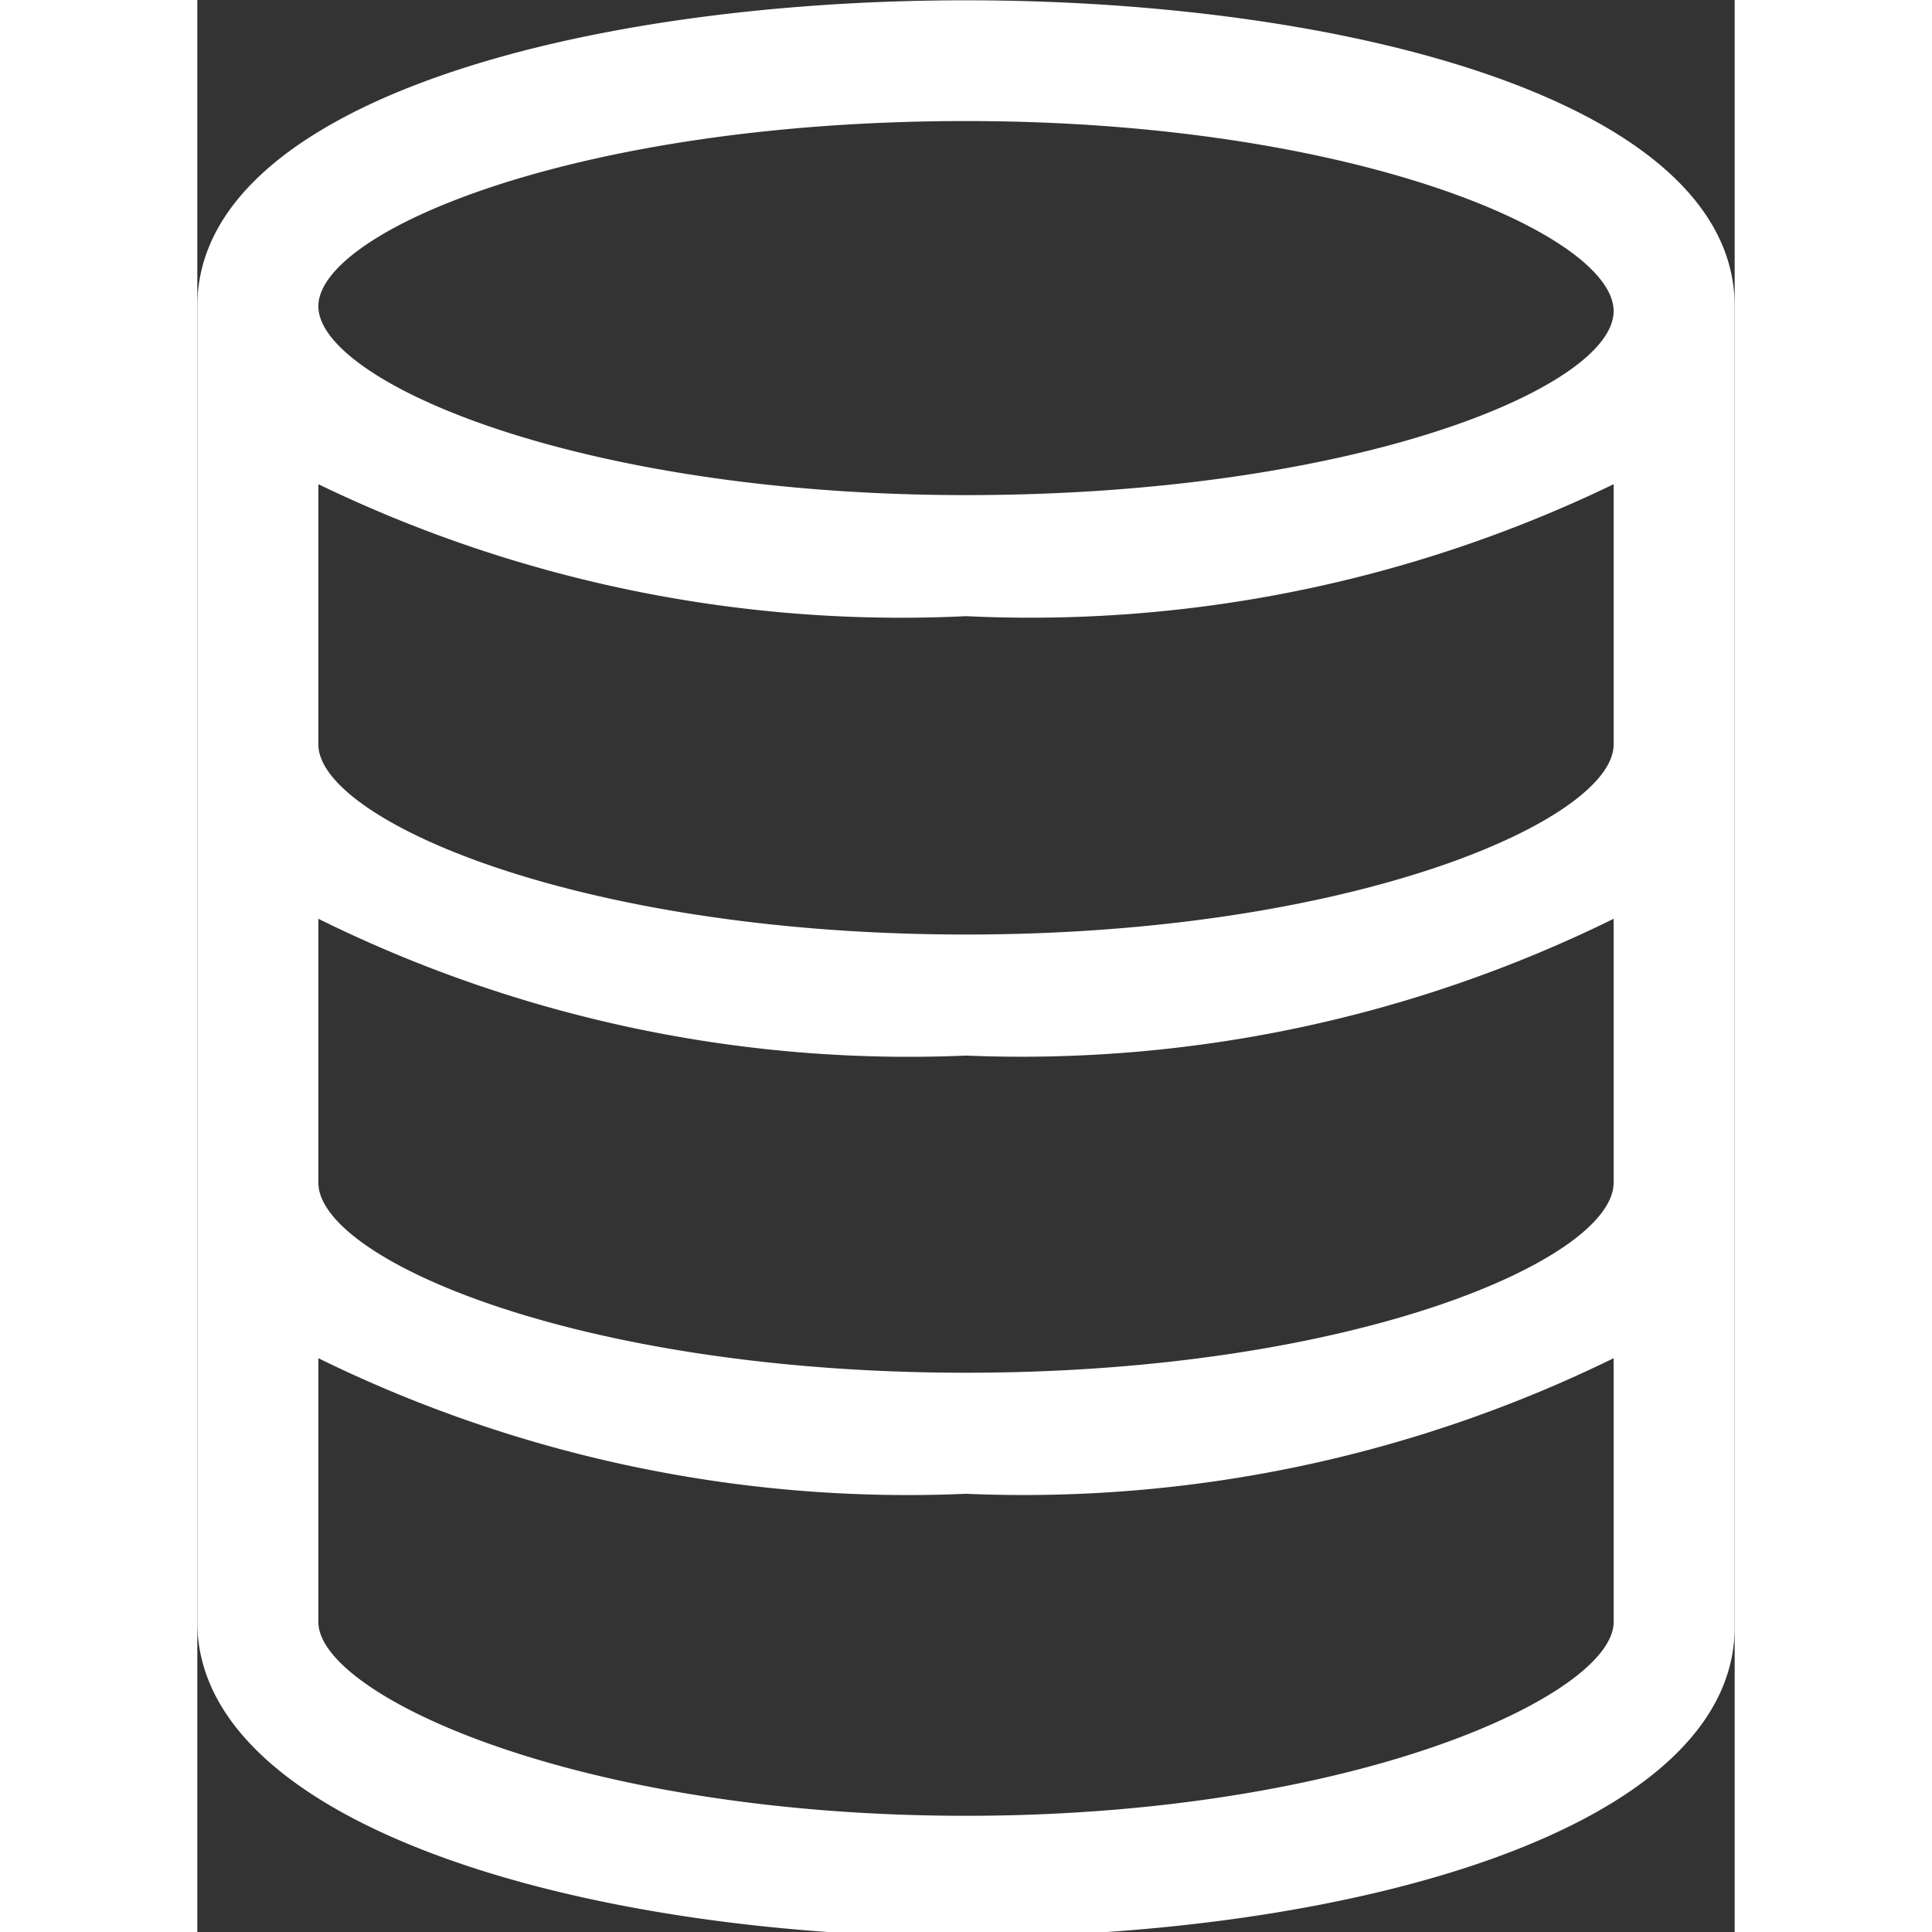 <svg xmlns="http://www.w3.org/2000/svg" width="30" height="30" viewBox="0 0 12.7 15.96">
  <rect x="0" y="0" width="12.7" height="15.96" fill="#333333" stroke="none"/>
  <defs>
    <style>
      .cls-1 {
        fill: white;
      }
    </style>
  </defs>
  <title>Data source</title>
  <g id="Layer_2" data-name="Layer 2">
    <g id="Layer_1-2" data-name="Layer 1">
      <path class="cls-1" d="M12.7,2.53C12.7-.84,0-.84,0,2.53v0H0V13.4C0,15.08,3.19,16,6.35,16s6.35-.88,6.35-2.56V2.57h0S12.7,2.54,12.7,2.53Zm-1,7.24c0,.63-2.14,1.57-5.35,1.57S1,10.4,1,9.77V7.59A11,11,0,0,0,6.35,8.72,11.07,11.07,0,0,0,11.7,7.59Zm0-3.62c0,.62-2.14,1.57-5.35,1.57S1,6.77,1,6.15V4A11.05,11.05,0,0,0,6.35,5.09,11.08,11.08,0,0,0,11.7,4ZM6.35,1c3.21,0,5.35.94,5.35,1.57S9.56,4.09,6.35,4.09,1,3.15,1,2.53,3.13,1,6.35,1Zm0,14C3.13,15,1,14,1,13.4V11.22a11.05,11.05,0,0,0,5.35,1.12,11.08,11.08,0,0,0,5.35-1.12V13.4C11.7,14,9.56,15,6.35,15Z"/>
    </g>
  </g>
</svg>
